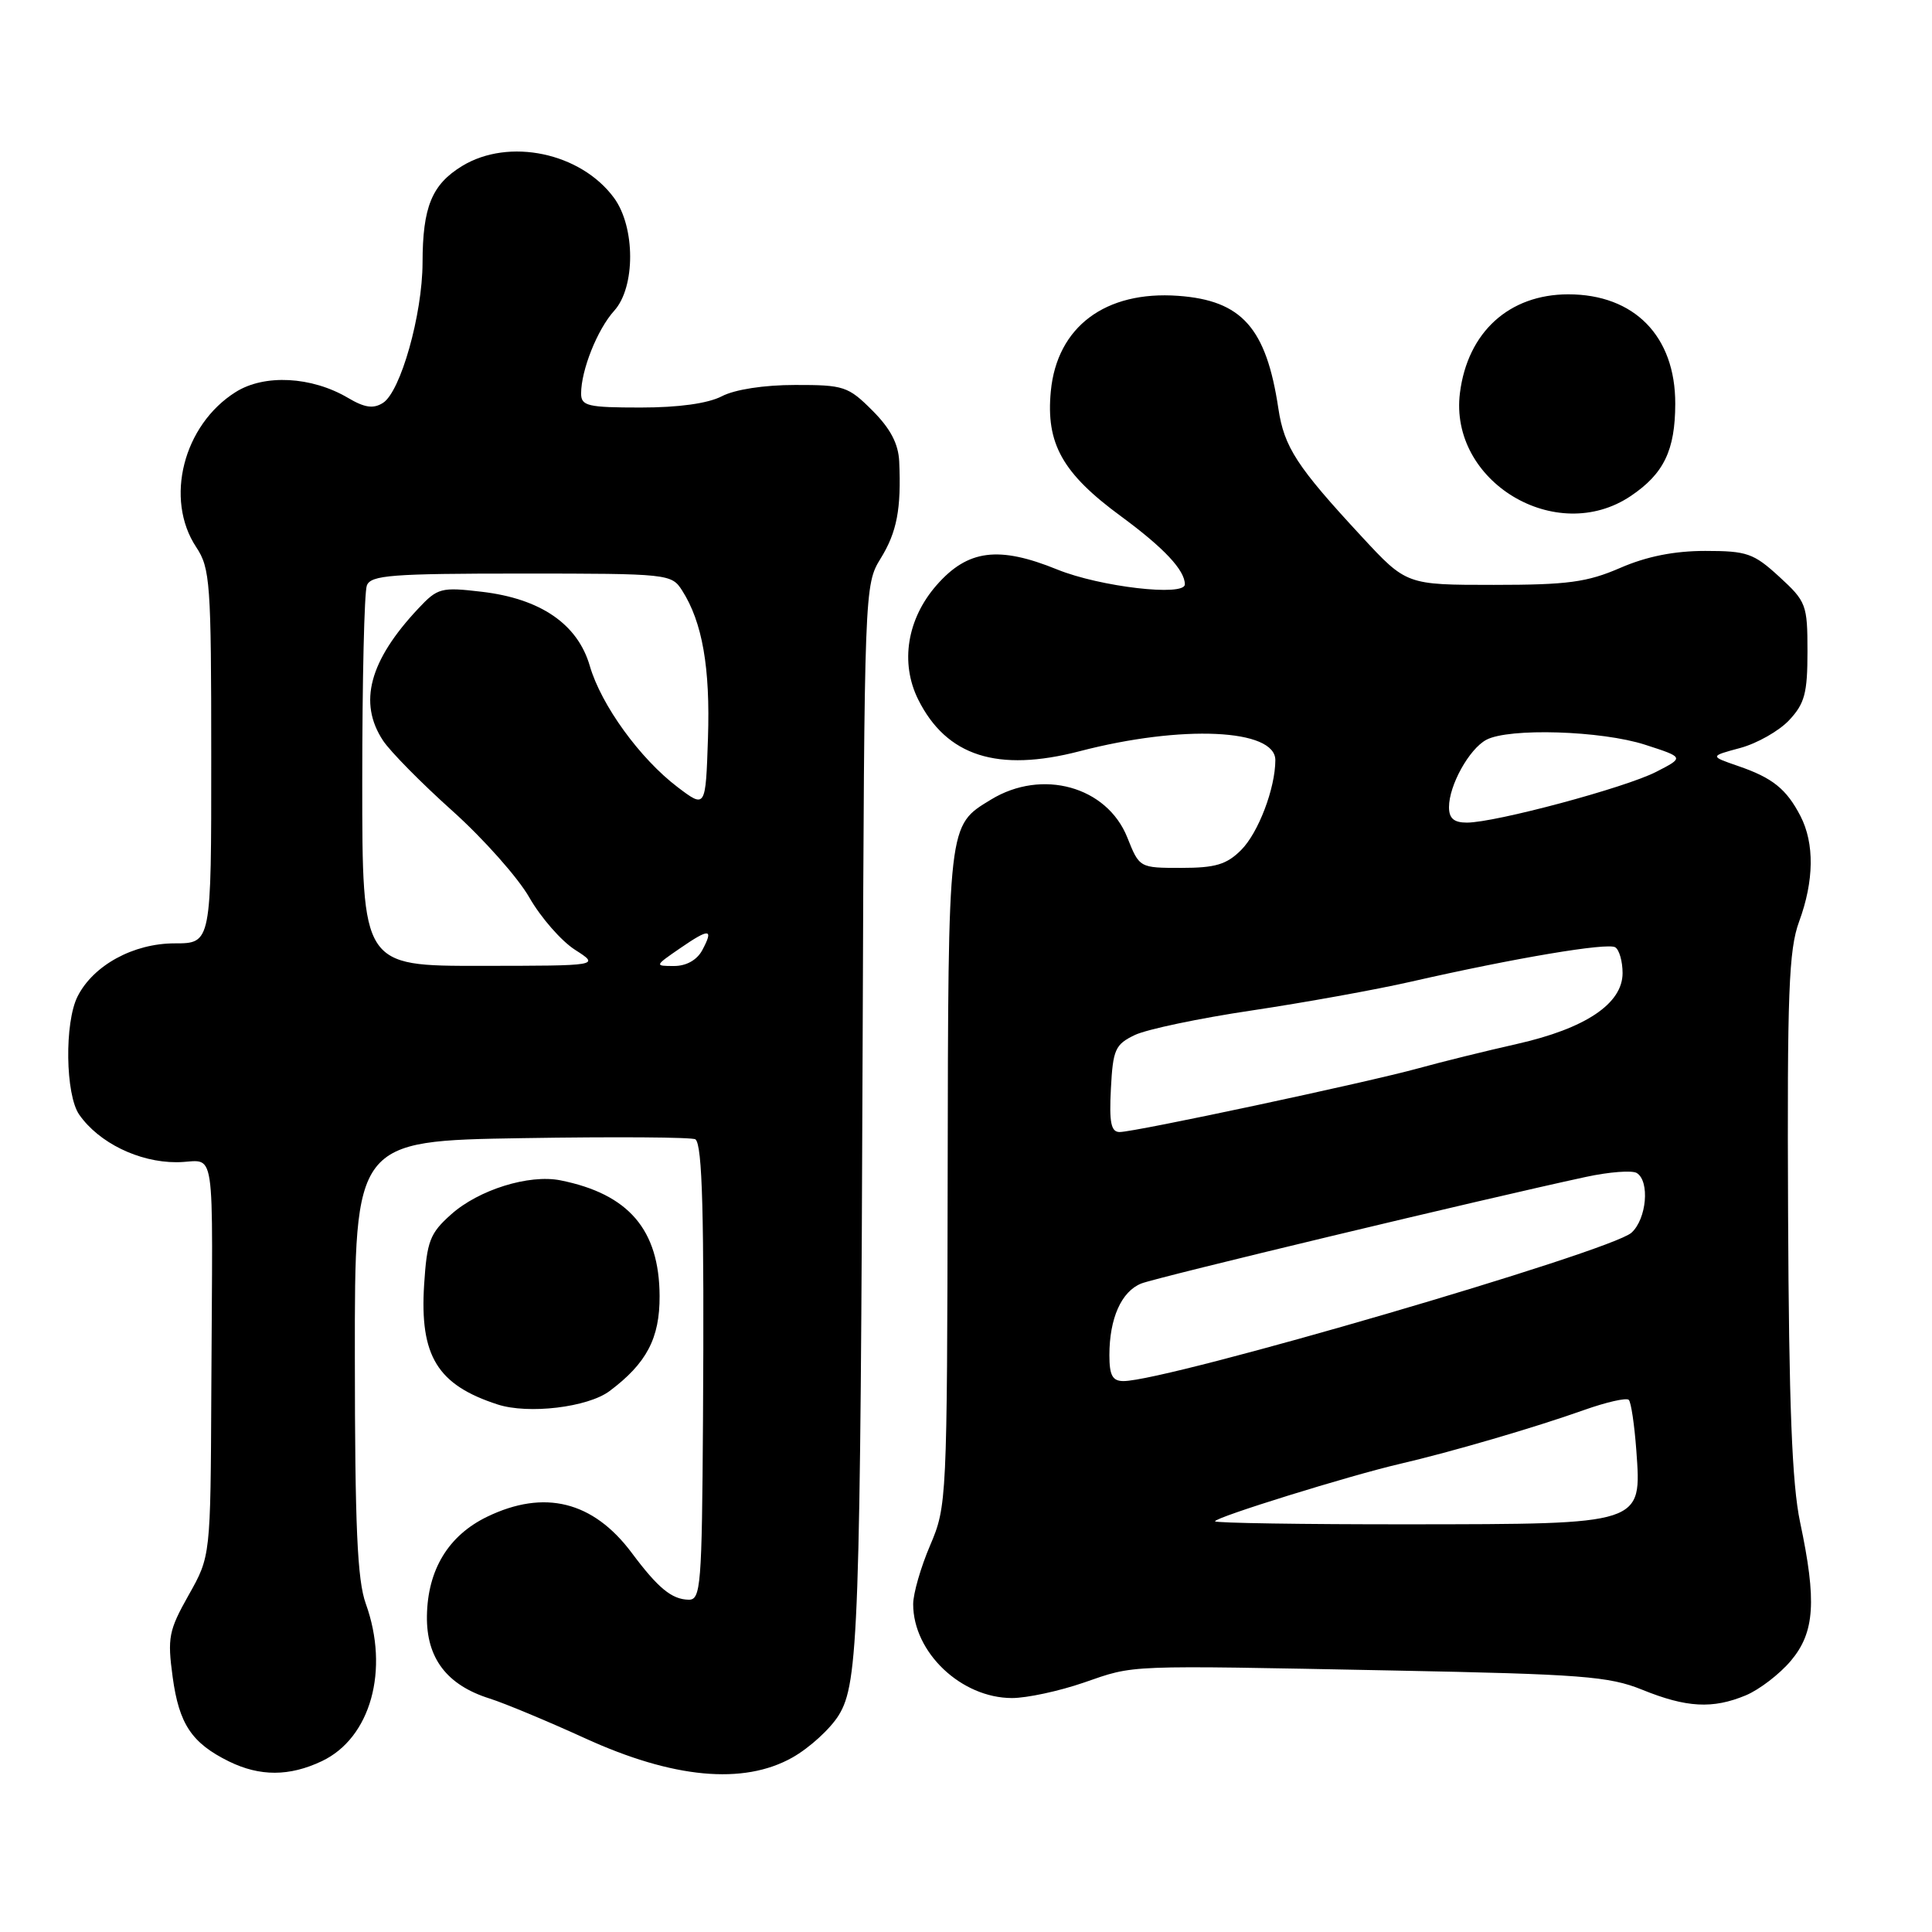 <?xml version="1.0" encoding="UTF-8" standalone="no"?>
<!DOCTYPE svg PUBLIC "-//W3C//DTD SVG 1.1//EN" "http://www.w3.org/Graphics/SVG/1.1/DTD/svg11.dtd" >
<svg xmlns="http://www.w3.org/2000/svg" xmlns:xlink="http://www.w3.org/1999/xlink" version="1.1" viewBox="0 0 256 256">
 <g >
 <path fill="currentColor"
d=" M 42.65 233.36 C 49.12 230.29 51.63 221.28 48.47 212.50 C 47.34 209.37 47.03 202.25 47.02 179.83 C 47.00 151.17 47.00 151.17 69.25 150.81 C 81.49 150.61 91.79 150.68 92.15 150.97 C 93.07 151.71 93.32 160.87 93.15 188.25 C 93.01 210.16 92.86 212.00 91.25 211.97 C 89.01 211.93 87.19 210.43 83.70 205.75 C 78.59 198.92 72.13 197.31 64.54 200.98 C 59.41 203.47 56.66 208.00 56.57 214.13 C 56.49 219.71 59.21 223.29 64.90 225.07 C 66.88 225.70 72.55 228.06 77.50 230.32 C 89.17 235.66 98.50 236.53 104.98 232.89 C 107.24 231.62 110.02 229.09 111.14 227.27 C 113.76 223.03 114.01 215.88 114.31 137.00 C 114.53 78.01 114.55 77.47 116.69 74.00 C 118.85 70.50 119.43 67.44 119.15 61.15 C 119.04 58.80 117.99 56.79 115.60 54.40 C 112.39 51.19 111.81 51.00 105.35 51.01 C 101.23 51.01 97.36 51.61 95.64 52.51 C 93.80 53.46 89.94 54.00 84.89 54.00 C 77.88 54.00 77.00 53.79 77.00 52.15 C 77.00 49.04 79.16 43.63 81.39 41.17 C 84.21 38.05 84.20 30.10 81.36 26.22 C 76.95 20.22 67.43 18.22 61.23 22.00 C 57.22 24.45 56.00 27.42 55.99 34.82 C 55.97 41.67 53.08 51.92 50.74 53.39 C 49.47 54.19 48.32 54.03 46.11 52.72 C 41.29 49.88 35.05 49.55 31.24 51.94 C 24.29 56.30 21.78 66.13 26.00 72.50 C 27.85 75.29 27.99 77.23 27.99 100.25 C 28.00 125.00 28.00 125.00 23.15 125.00 C 17.68 125.00 12.37 127.90 10.28 132.03 C 8.53 135.49 8.66 145.07 10.50 147.70 C 13.10 151.42 18.38 154.00 23.37 154.00 C 28.77 154.00 28.16 150.04 28.00 184.35 C 27.90 206.21 27.90 206.21 25.00 211.35 C 22.35 216.06 22.17 217.00 22.88 222.23 C 23.73 228.45 25.40 230.96 30.32 233.39 C 34.43 235.41 38.35 235.40 42.65 233.36 Z  M 231.33 224.64 C 233.12 223.89 235.81 221.83 237.30 220.06 C 240.47 216.29 240.74 212.16 238.52 201.69 C 237.45 196.62 237.04 186.18 236.93 160.69 C 236.80 131.49 237.02 125.86 238.39 122.12 C 240.38 116.71 240.44 111.76 238.57 108.13 C 236.71 104.54 234.87 103.06 230.28 101.49 C 226.54 100.20 226.54 100.20 230.59 99.11 C 232.81 98.51 235.73 96.86 237.07 95.43 C 239.13 93.23 239.50 91.85 239.50 86.34 C 239.50 80.12 239.34 79.70 235.76 76.42 C 232.37 73.31 231.48 73.00 225.95 73.00 C 221.85 73.00 218.18 73.73 214.69 75.25 C 210.30 77.15 207.73 77.50 197.93 77.50 C 186.36 77.50 186.36 77.50 180.43 71.10 C 171.82 61.81 170.16 59.25 169.39 54.13 C 167.79 43.45 164.55 39.81 156.12 39.20 C 146.47 38.50 140.06 43.30 139.24 51.83 C 138.57 58.79 140.78 62.72 148.55 68.42 C 154.23 72.60 157.00 75.55 157.00 77.43 C 157.00 79.07 145.76 77.76 140.11 75.47 C 132.32 72.30 128.23 72.83 124.11 77.53 C 120.19 82.00 119.25 87.82 121.66 92.68 C 125.41 100.20 132.17 102.37 143.06 99.54 C 156.62 96.01 169.01 96.57 168.99 100.73 C 168.98 104.46 166.74 110.35 164.46 112.63 C 162.54 114.55 161.05 115.00 156.54 115.00 C 150.98 115.00 150.98 115.00 149.37 110.96 C 146.67 104.21 138.08 101.82 131.31 105.95 C 125.57 109.45 125.65 108.77 125.57 156.00 C 125.50 198.81 125.46 199.58 123.25 204.76 C 122.01 207.65 121.00 211.16 121.00 212.56 C 121.00 218.95 127.36 224.99 134.09 225.00 C 136.07 225.00 140.34 224.08 143.59 222.96 C 150.50 220.58 148.64 220.65 184.58 221.35 C 209.55 221.84 213.20 222.12 217.58 223.89 C 223.46 226.28 226.94 226.47 231.33 224.64 Z  M 80.76 184.33 C 85.67 180.66 87.43 177.33 87.40 171.72 C 87.36 162.94 83.30 158.21 74.26 156.40 C 70.10 155.57 63.42 157.65 59.77 160.92 C 56.96 163.42 56.57 164.46 56.20 170.21 C 55.60 179.68 57.95 183.51 65.94 186.10 C 70.01 187.42 77.88 186.48 80.76 184.33 Z  M 216.09 65.72 C 220.47 62.77 221.97 59.66 221.98 53.50 C 222.00 44.55 216.56 39.00 207.80 39.00 C 199.96 39.01 194.47 44.01 193.45 52.06 C 191.97 63.80 206.20 72.38 216.09 65.72 Z  M 48.00 103.58 C 48.00 90.15 48.27 78.45 48.61 77.58 C 49.13 76.21 51.89 76.00 69.08 76.00 C 88.60 76.00 88.98 76.04 90.39 78.25 C 93.07 82.45 94.12 88.47 93.81 97.81 C 93.50 107.11 93.50 107.11 89.80 104.31 C 84.80 100.52 79.66 93.43 78.15 88.23 C 76.54 82.69 71.62 79.32 63.82 78.41 C 58.46 77.78 57.99 77.90 55.44 80.62 C 48.94 87.53 47.44 93.12 50.76 98.14 C 51.72 99.59 55.86 103.79 59.96 107.46 C 64.06 111.14 68.65 116.30 70.15 118.94 C 71.66 121.58 74.38 124.69 76.19 125.85 C 79.50 127.97 79.50 127.97 63.75 127.98 C 48.00 128.00 48.00 128.00 48.00 103.58 Z  M 90.10 125.66 C 94.02 122.96 94.60 123.01 93.05 125.91 C 92.35 127.21 90.94 128.00 89.32 128.00 C 86.72 128.00 86.73 127.98 90.10 125.66 Z  M 161.00 201.58 C 161.00 201.05 178.78 195.53 185.50 193.97 C 192.34 192.38 203.39 189.15 209.88 186.84 C 212.84 185.79 215.51 185.18 215.82 185.49 C 216.13 185.79 216.57 188.80 216.82 192.17 C 217.53 202.05 217.85 201.95 186.75 201.98 C 172.59 201.99 161.00 201.81 161.00 201.58 Z  M 147.00 179.57 C 147.00 174.69 148.59 171.12 151.23 170.07 C 153.30 169.25 196.71 158.84 210.13 155.95 C 213.23 155.28 216.27 155.05 216.88 155.43 C 218.63 156.51 218.19 161.52 216.18 163.34 C 213.42 165.84 154.67 183.00 148.87 183.00 C 147.41 183.00 147.00 182.25 147.00 179.57 Z  M 147.20 144.26 C 147.47 139.05 147.77 138.39 150.38 137.14 C 151.96 136.39 158.93 134.92 165.88 133.89 C 172.82 132.85 182.32 131.14 187.00 130.07 C 200.78 126.93 213.00 124.88 214.03 125.52 C 214.56 125.85 215.00 127.39 215.00 128.94 C 215.00 132.99 210.09 136.28 201.00 138.33 C 196.88 139.26 191.03 140.70 188.00 141.54 C 181.25 143.41 150.37 150.00 148.36 150.00 C 147.22 150.00 146.96 148.76 147.20 144.26 Z  M 192.00 106.95 C 192.00 104.06 194.67 99.25 196.94 98.03 C 199.93 96.43 212.19 96.81 217.98 98.68 C 223.18 100.36 223.18 100.36 219.46 102.27 C 215.36 104.38 198.12 109.00 194.37 109.00 C 192.65 109.00 192.00 108.44 192.00 106.95 Z "/>
</g>
</svg>